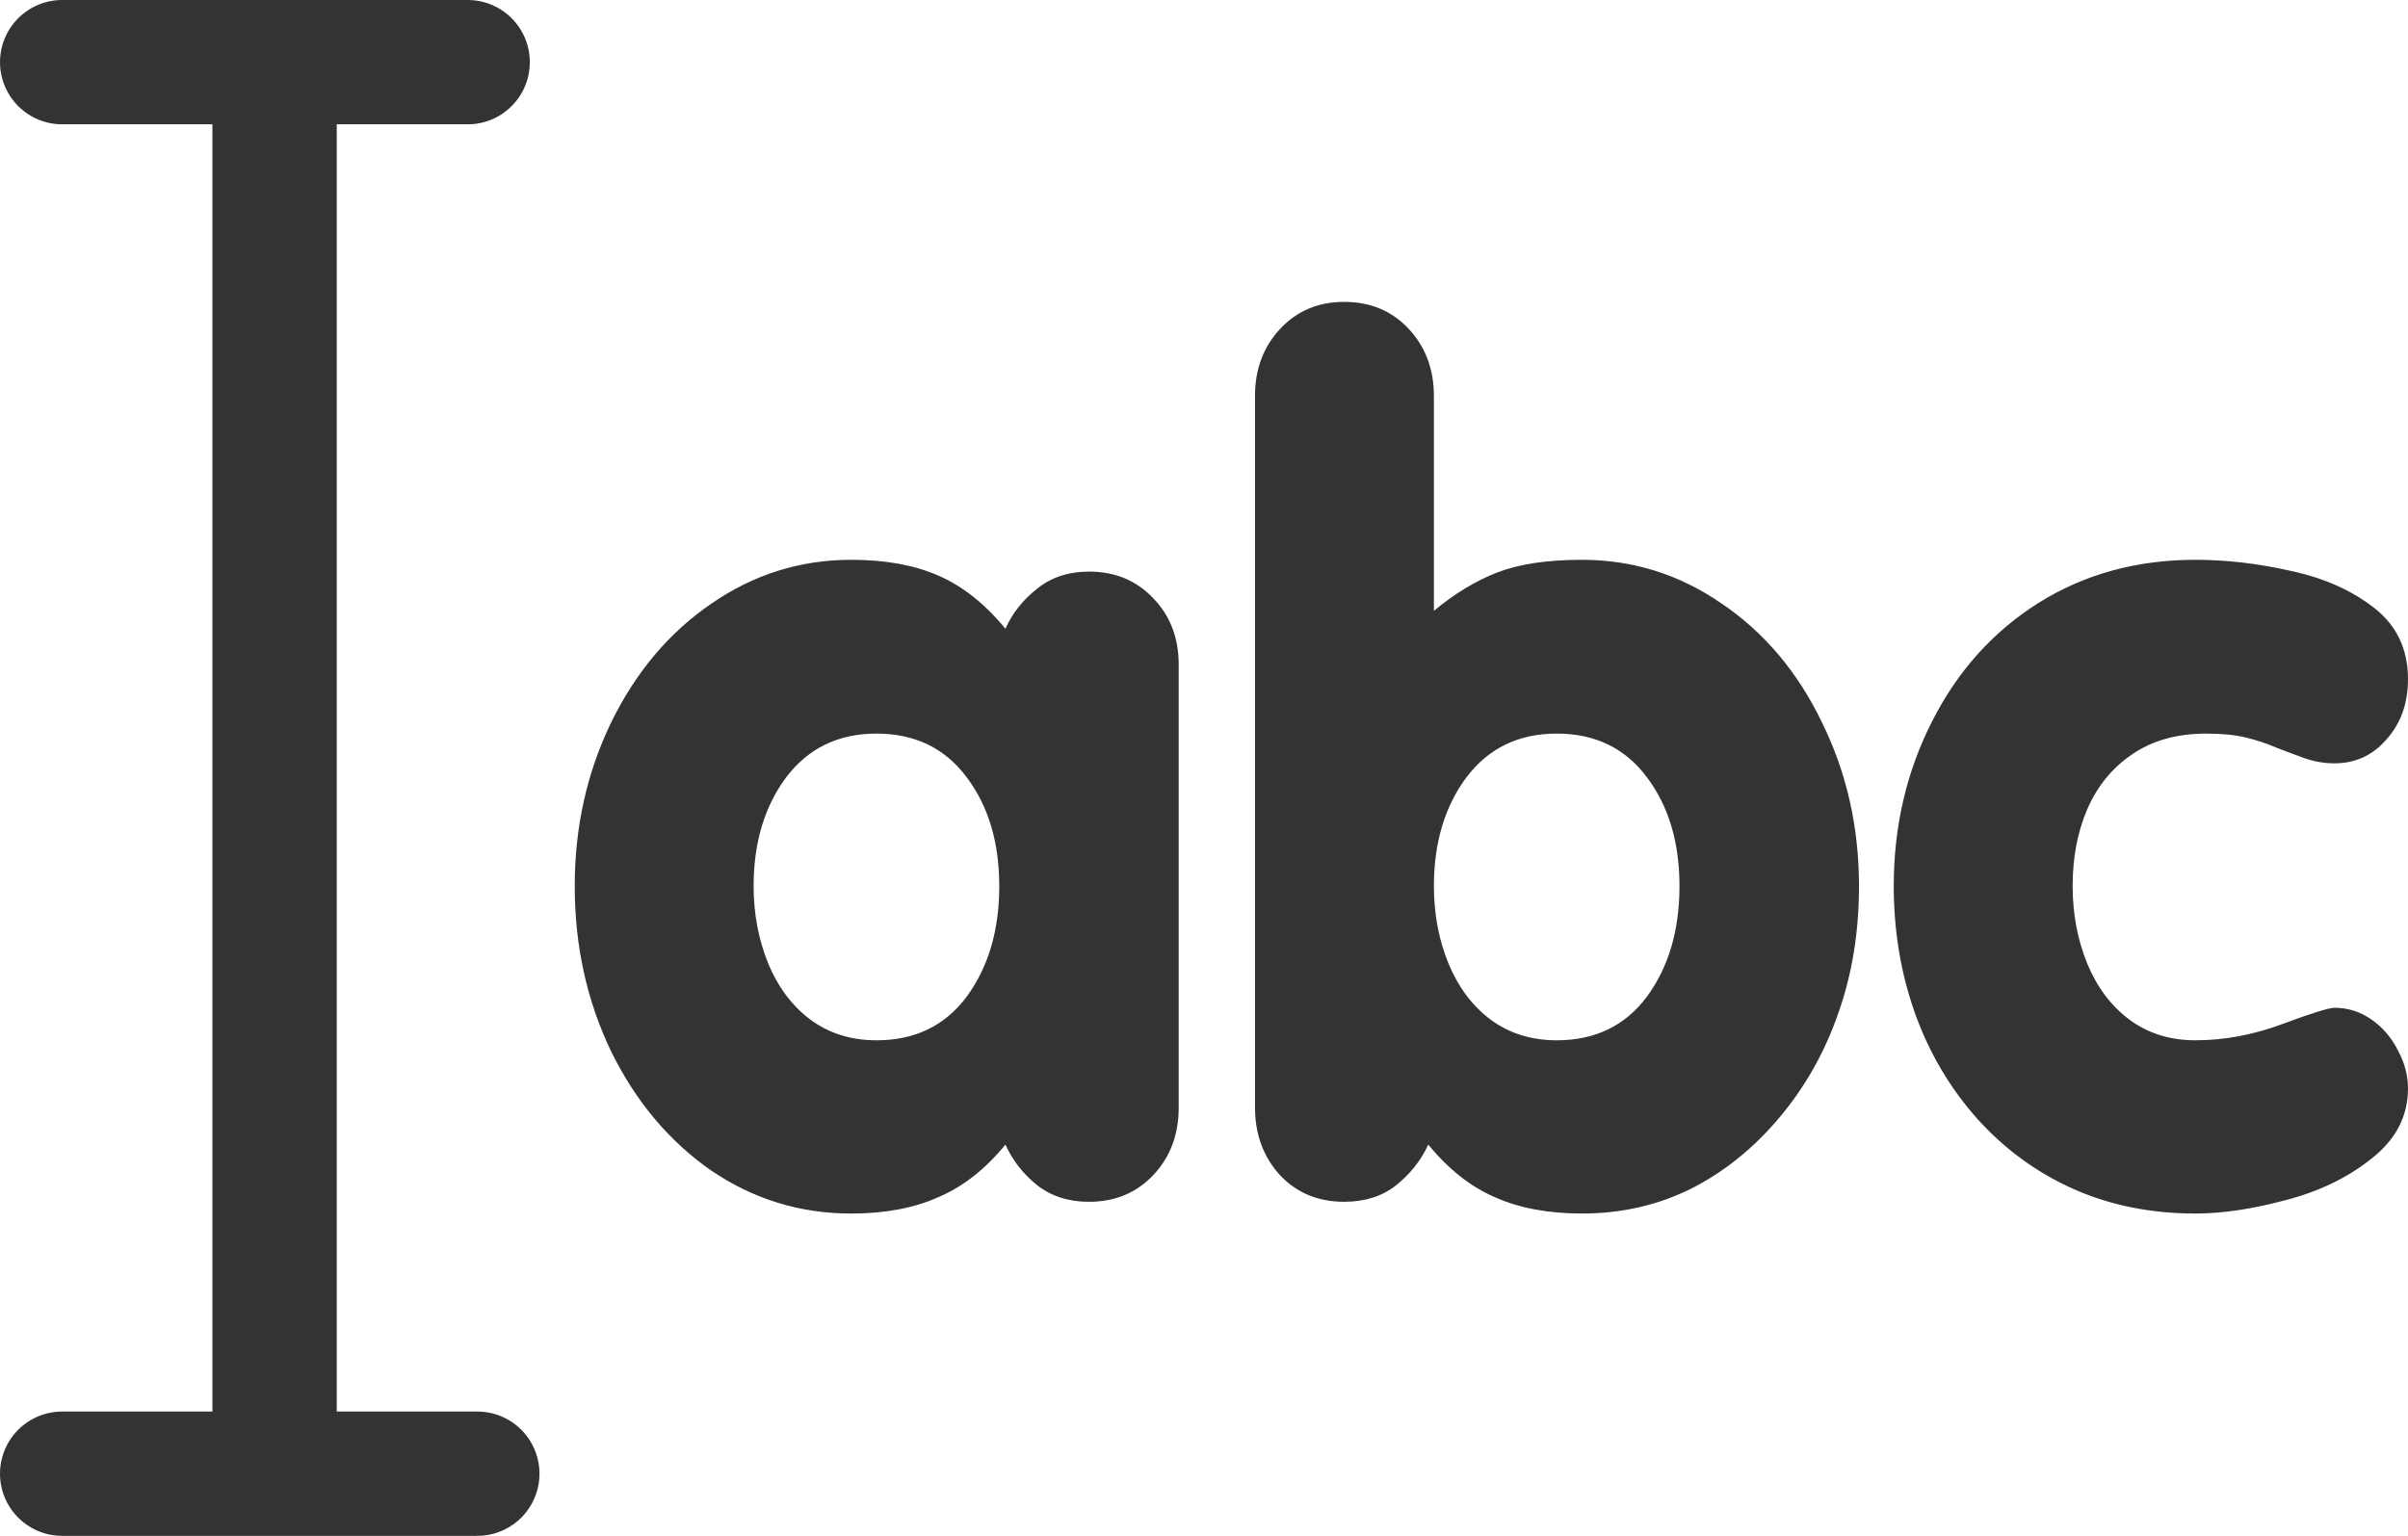 <?xml version="1.0" encoding="UTF-8" standalone="no"?>
<!-- Created with Inkscape (http://www.inkscape.org/) -->

<svg
   id="svg1"
   sodipodi:docname="text-input.svg"
   viewBox="0 0 48.417 30.887"
   sodipodi:version="0.32"
   version="1.0"
   y="0"
   x="0"
   inkscape:version="1.2.2 (b0a8486541, 2022-12-01)"
   width="48.417"
   height="30.887"
   xmlns:inkscape="http://www.inkscape.org/namespaces/inkscape"
   xmlns:sodipodi="http://sodipodi.sourceforge.net/DTD/sodipodi-0.dtd"
   xmlns="http://www.w3.org/2000/svg"
   xmlns:svg="http://www.w3.org/2000/svg"
   xmlns:rdf="http://www.w3.org/1999/02/22-rdf-syntax-ns#"
   xmlns:cc="http://creativecommons.org/ns#"
   xmlns:dc="http://purl.org/dc/elements/1.1/">
  <defs
     id="defs9519" />
  <sodipodi:namedview
     id="base"
     bordercolor="#666666"
     inkscape:pageshadow="2"
     inkscape:window-width="1016"
     pagecolor="#ffffff"
     inkscape:zoom="6.9465338"
     inkscape:window-x="0"
     borderopacity="1.0"
     inkscape:cx="11.372578"
     inkscape:cy="33.685865"
     inkscape:window-y="0"
     inkscape:window-height="693"
     inkscape:pageopacity="0.0"
     inkscape:showpageshadow="0"
     inkscape:pagecheckerboard="0"
     inkscape:deskcolor="#d1d1d1"
     showgrid="false"
     inkscape:window-maximized="0"
     inkscape:current-layer="svg1" />
  <path
     id="path862"
     sodipodi:nodetypes="cccccc"
     style="fill:none;stroke:#333333;stroke-width:2.5;stroke-linecap:round;stroke-linejoin:round"
     d="m 1.25,1.25 h 8.153 m -3.882,0 V 28.89 M 1.25,29.637 h 8.347"
     sodipodi:stroke-cmyk="(0.0000000 0.0000000 0.0000000 0.80000001)" />
  <path
     id="path837"
     style="fill:#333333;stroke-width:1pt"
     d="m 38.077,17.82 c 0,-1.195 0.255,-2.296 0.766,-3.303 0.512,-1.015 1.226,-1.812 2.143,-2.391 0.924,-0.579 1.977,-0.868 3.157,-0.868 0.624,0 1.267,0.075 1.928,0.225 0.662,0.143 1.218,0.391 1.669,0.745 0.451,0.353 0.677,0.83 0.677,1.432 0,0.481 -0.143,0.883 -0.429,1.206 -0.278,0.323 -0.628,0.485 -1.049,0.485 -0.203,0 -0.402,-0.034 -0.597,-0.101 -0.188,-0.068 -0.38,-0.14 -0.575,-0.215 -0.188,-0.082 -0.391,-0.15 -0.609,-0.203 -0.211,-0.052 -0.477,-0.079 -0.801,-0.079 -0.586,0 -1.082,0.139 -1.488,0.418 -0.399,0.27 -0.699,0.639 -0.902,1.105 -0.196,0.458 -0.293,0.973 -0.293,1.544 0,0.557 0.097,1.075 0.293,1.556 0.195,0.474 0.477,0.85 0.846,1.128 0.375,0.278 0.819,0.417 1.33,0.417 0.579,0 1.161,-0.109 1.748,-0.327 0.586,-0.218 0.936,-0.327 1.048,-0.327 0.271,0 0.519,0.079 0.745,0.237 0.225,0.158 0.402,0.365 0.53,0.62 0.135,0.248 0.203,0.504 0.203,0.767 0,0.556 -0.245,1.026 -0.733,1.409 -0.481,0.384 -1.057,0.662 -1.726,0.835 -0.669,0.18 -1.274,0.27 -1.815,0.27 -0.894,0 -1.714,-0.165 -2.458,-0.496 -0.737,-0.33 -1.379,-0.8 -1.928,-1.409 -0.549,-0.617 -0.966,-1.323 -1.252,-2.12 -0.285,-0.804 -0.428,-1.658 -0.428,-2.56 z m -12.843,4.454 V 7.965 c 0,-0.541 0.169,-0.992 0.507,-1.353 0.338,-0.361 0.767,-0.541 1.285,-0.541 0.527,0 0.959,0.18 1.297,0.541 0.338,0.361 0.508,0.812 0.508,1.353 v 4.319 c 0.406,-0.338 0.826,-0.594 1.262,-0.767 0.444,-0.173 1.015,-0.259 1.714,-0.259 1.023,0 1.959,0.293 2.808,0.879 0.857,0.579 1.53,1.376 2.018,2.391 0.497,1.007 0.745,2.105 0.745,3.292 0,0.925 -0.139,1.778 -0.418,2.56 -0.27,0.782 -0.665,1.481 -1.184,2.097 -0.518,0.617 -1.112,1.094 -1.781,1.432 -0.669,0.331 -1.398,0.496 -2.188,0.496 -0.676,0 -1.259,-0.109 -1.747,-0.327 -0.489,-0.21 -0.936,-0.563 -1.342,-1.059 -0.15,0.323 -0.368,0.597 -0.654,0.823 -0.278,0.218 -0.624,0.327 -1.038,0.327 -0.526,0 -0.958,-0.181 -1.296,-0.542 -0.331,-0.368 -0.496,-0.819 -0.496,-1.353 z m 6.066,-7.521 c -0.767,0 -1.372,0.294 -1.815,0.88 -0.436,0.586 -0.654,1.315 -0.654,2.187 0,0.557 0.097,1.075 0.293,1.556 0.195,0.474 0.477,0.85 0.845,1.128 0.376,0.278 0.82,0.417 1.331,0.417 0.774,0 1.379,-0.293 1.815,-0.879 0.436,-0.594 0.654,-1.335 0.654,-2.222 0,-0.879 -0.218,-1.608 -0.654,-2.187 -0.436,-0.586 -1.041,-0.88 -1.815,-0.88 z m -7.6,-1.387 v 8.908 c 0,0.542 -0.169,0.993 -0.507,1.353 -0.339,0.361 -0.771,0.542 -1.297,0.542 -0.413,0 -0.763,-0.113 -1.049,-0.339 -0.278,-0.225 -0.488,-0.496 -0.631,-0.811 -0.406,0.496 -0.857,0.849 -1.353,1.059 -0.489,0.218 -1.071,0.327 -1.748,0.327 -1.03,0 -1.969,-0.289 -2.819,-0.868 -0.842,-0.586 -1.511,-1.383 -2.007,-2.39 -0.488,-1.015 -0.733,-2.124 -0.733,-3.327 0,-1.187 0.245,-2.285 0.733,-3.292 0.496,-1.015 1.169,-1.812 2.018,-2.391 0.85,-0.586 1.786,-0.879 2.808,-0.879 0.684,0 1.267,0.105 1.748,0.316 0.488,0.21 0.94,0.567 1.353,1.071 0.135,-0.308 0.346,-0.575 0.631,-0.801 0.286,-0.233 0.636,-0.349 1.049,-0.349 0.526,0 0.958,0.18 1.297,0.541 0.338,0.353 0.507,0.797 0.507,1.33 z m -6.077,1.387 c -0.767,0 -1.372,0.294 -1.816,0.88 -0.436,0.586 -0.654,1.315 -0.654,2.187 0,0.557 0.098,1.075 0.293,1.556 0.196,0.474 0.478,0.85 0.846,1.128 0.376,0.278 0.819,0.417 1.331,0.417 0.774,0 1.379,-0.293 1.815,-0.879 0.436,-0.594 0.654,-1.335 0.654,-2.222 0,-0.879 -0.218,-1.608 -0.654,-2.187 -0.436,-0.586 -1.041,-0.88 -1.815,-0.88 z" />
</svg>
